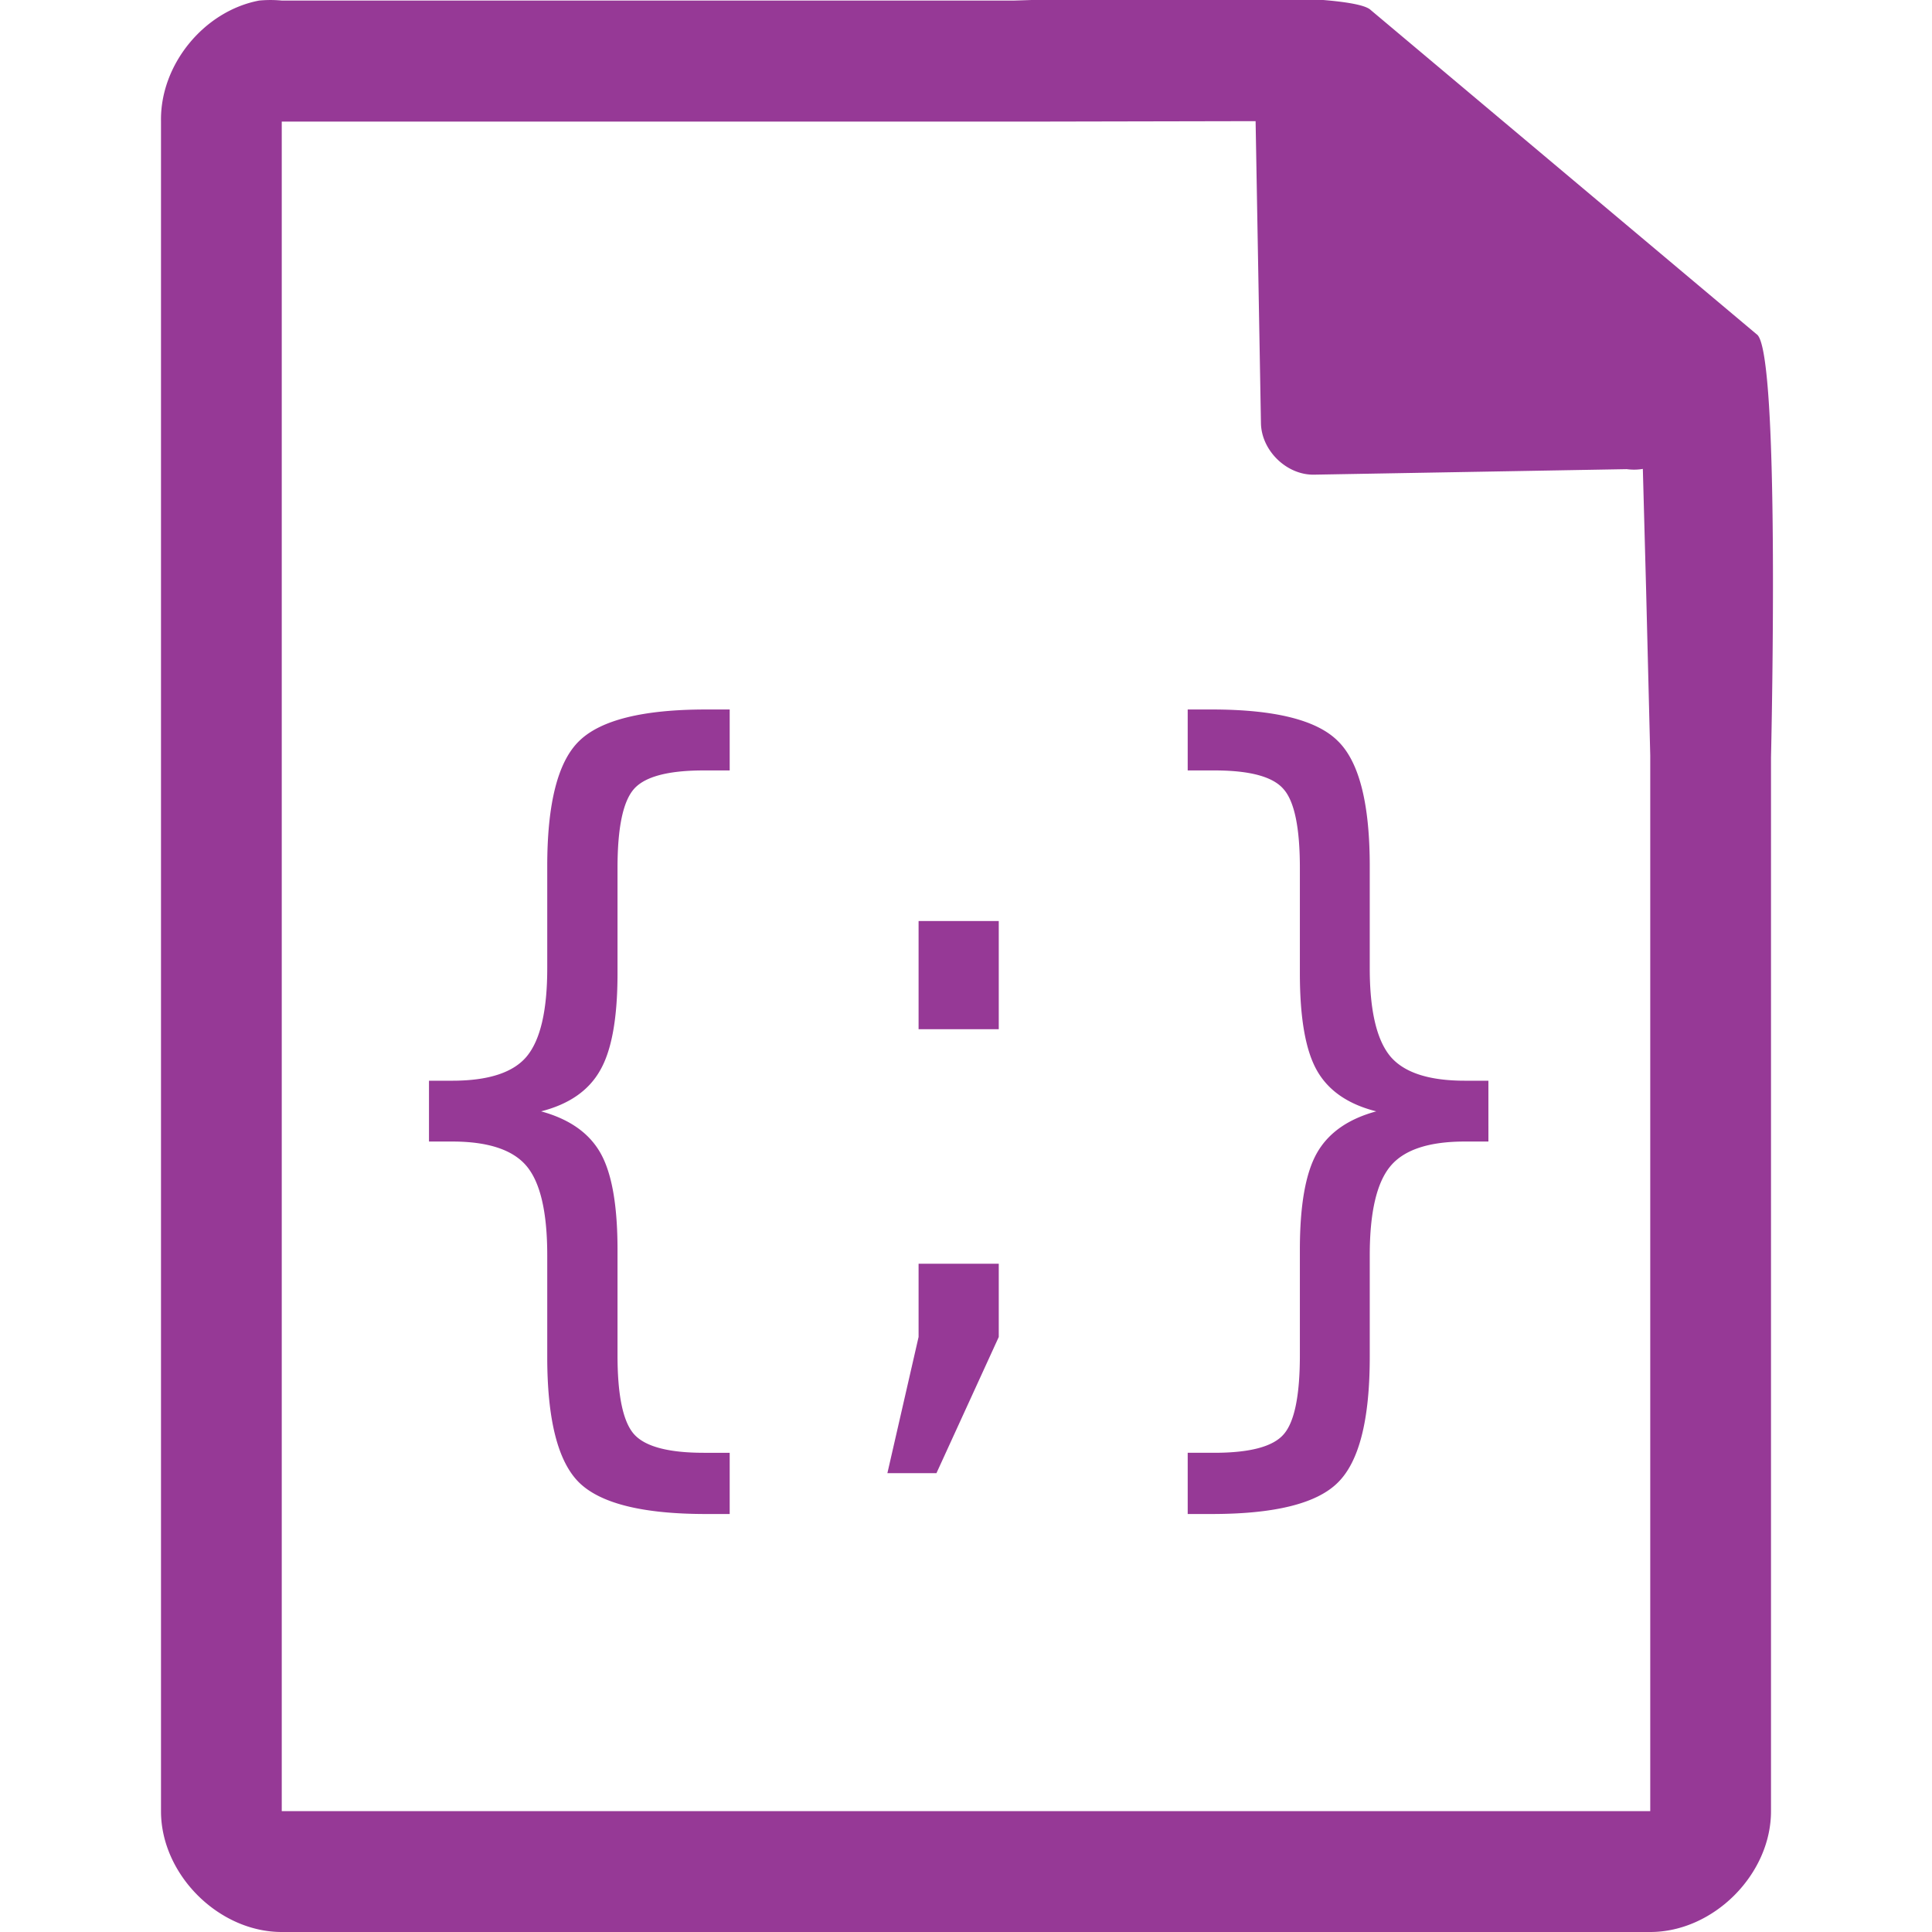 <svg xmlns="http://www.w3.org/2000/svg" width="48" height="48"><defs><linearGradient id="a"><stop offset="0" stop-color="#dc85e9"/><stop offset="1" stop-color="#f2cbf8"/></linearGradient><linearGradient id="b"><stop offset="0" stop-color="#dc85e9"/><stop offset="1" stop-color="#f2cbf8"/></linearGradient><linearGradient id="c"><stop offset="0" stop-color="#fff" stop-opacity=".588"/><stop offset="1" stop-color="#fff" stop-opacity=".863"/></linearGradient><linearGradient id="d"><stop offset="0" stop-color="#b3b3b3"/><stop offset="1" stop-color="#e6e6e6"/></linearGradient><linearGradient id="e"><stop offset="0" stop-color="#e694bb"/><stop offset=".262" stop-color="#d3819a"/><stop offset=".705" stop-color="#b25a64"/><stop offset="1" stop-color="#98313d"/></linearGradient></defs><path style="line-height:normal;text-indent:0;text-align:start;text-decoration-line:none;text-transform:none;marker:none" d="M29.705-.084c-2.047.008-4.121.088-4.517.098H7a2.938 2.938 0 0 0-.563 0C5.063.276 3.975 1.612 4 3.012V45c0 1.57 1.43 3 3 3h34c1.57 0 3-1.43 3-3V18.818c.018-.792.215-9.927-.336-10.496L34.054.248c-.284-.275-2.302-.34-4.349-.332zm1.49 3.094l.133 7.504c.012.681.638 1.29 1.317 1.279l7.771-.137c.133.018.268.017.4-.006l.082 3.03L41 18.77v26.227H7V3.021h18.672l5.523-.011zM17.543 17.627c-1.568 0-2.62.261-3.154.783-.53.515-.793 1.551-.793 3.11v2.537c0 1.05-.17 1.78-.51 2.19-.334.401-.951.603-1.852.603h-.576v1.511h.576c.894 0 1.512.205 1.852.614.34.409.51 1.146.51 2.21v2.528c0 1.558.264 2.6.793 3.121.535.522 1.586.781 3.154.781h.586v-1.521h-.643c-.887 0-1.467-.157-1.738-.467-.27-.31-.406-.961-.406-1.955v-2.623c0-1.1-.14-1.902-.424-2.403-.283-.5-.776-.844-1.475-1.035.693-.176 1.182-.515 1.465-1.015.29-.5.434-1.305.434-2.412v-2.622c0-.994.135-1.646.406-1.957.27-.31.85-.464 1.738-.464h.643v-1.514h-.586zm11.965 0v1.514h.662c.881 0 1.454.154 1.719.464.27.304.406.956.406 1.957v2.622c0 1.107.14 1.911.424 2.412.283.5.775.84 1.474 1.015-.699.19-1.19.535-1.474 1.035-.284.501-.424 1.303-.424 2.403v2.623c0 1.008-.136 1.663-.406 1.967-.265.303-.838.455-1.72.455h-.661v1.521h.596c1.567 0 2.612-.26 3.134-.781.53-.522.793-1.563.793-3.121v-2.527c0-1.065.172-1.802.512-2.211.34-.41.956-.614 1.85-.614h.586V26.85h-.586c-.894 0-1.51-.202-1.85-.604-.34-.409-.512-1.139-.512-2.19V21.52c0-1.559-.264-2.595-.793-3.11-.522-.522-1.567-.783-3.134-.783h-.596zm-6.686 5.256v2.687h1.992v-2.687h-1.992zm0 8.513v1.82l-.775 3.384h1.219l1.548-3.383v-1.82h-1.992z" color="#000" font-weight="400" font-family="Andale Mono" overflow="visible" fill="#963996"/></svg>

